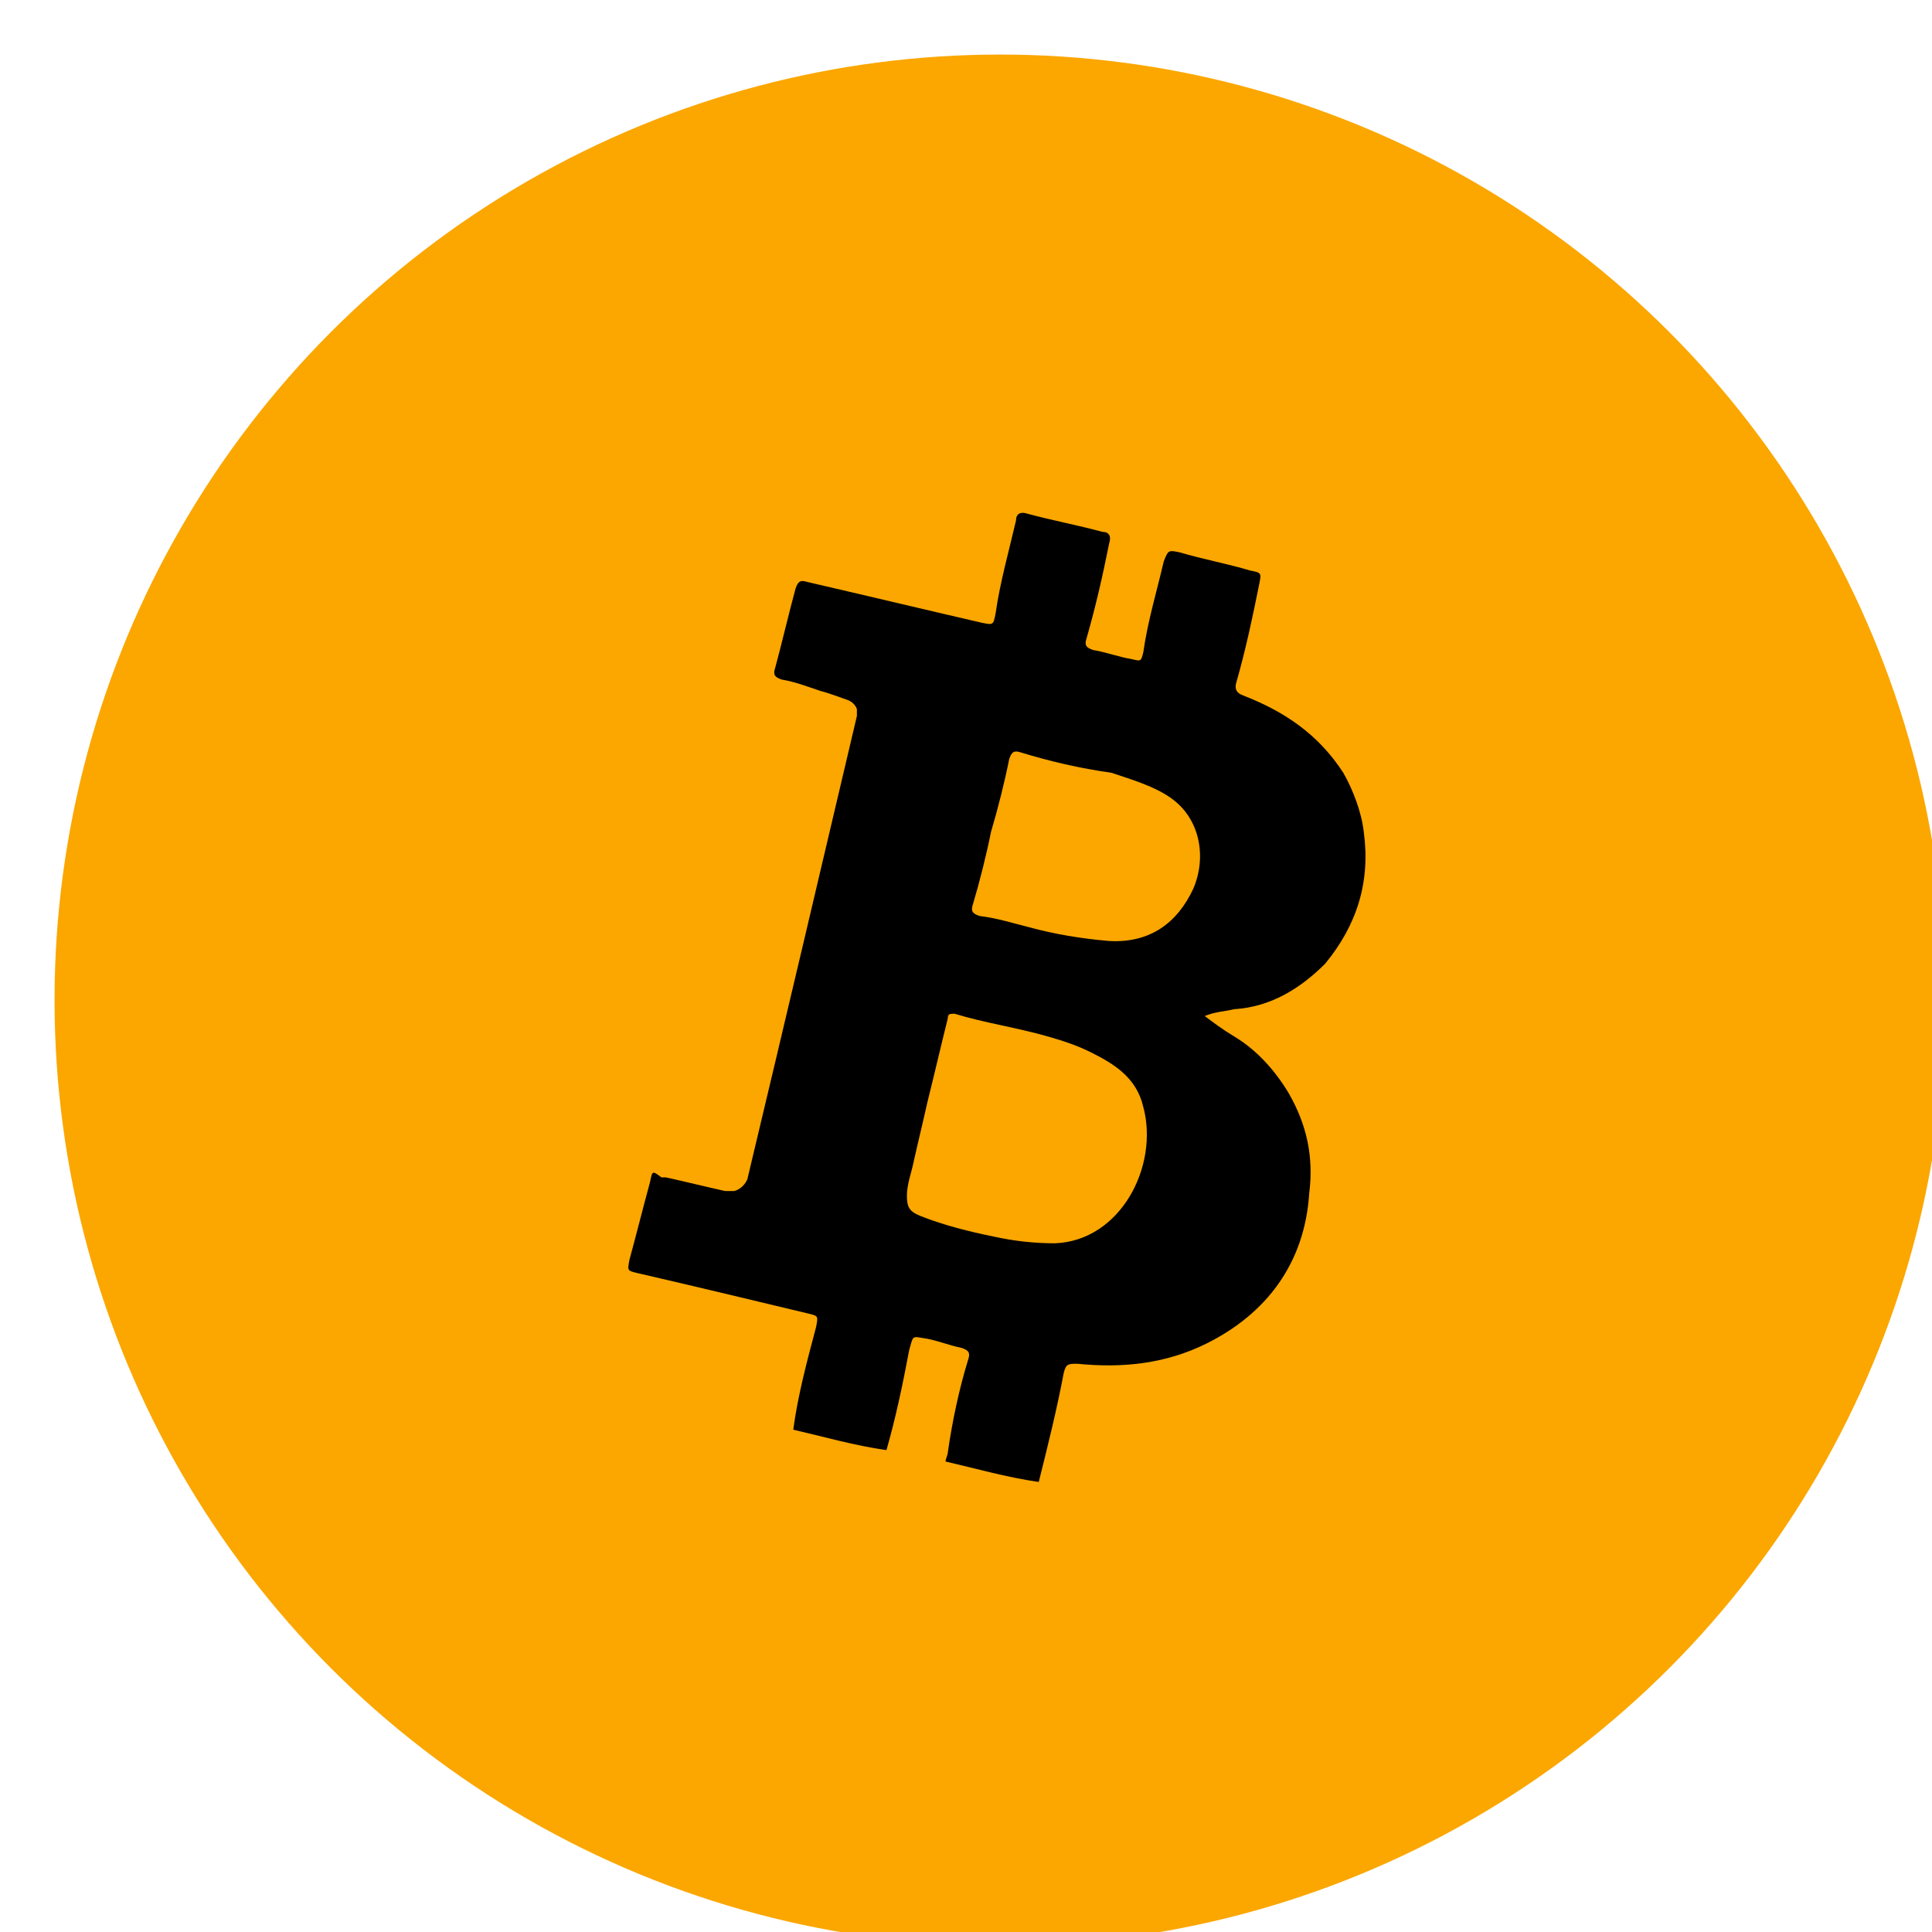 <?xml version="1.0" encoding="utf-8"?>
<!-- Generator: Adobe Illustrator 27.9.0, SVG Export Plug-In . SVG Version: 6.00 Build 0)  -->
<svg version="1.1" id="Шар_1" xmlns="http://www.w3.org/2000/svg" xmlns:xlink="http://www.w3.org/1999/xlink" x="0px" y="0px"
	 viewBox="6 6 85 85" style="enable-background:new 0 0 100 100;" xml:space="preserve">
<style type="text/css">
	.st0{fill:#FBA700;}
</style>
<g>
	<g>
		<circle class="st0" cx="50" cy="50" r="41.6"/>
	</g>
	<path d="M64.3,48.4c1.4-1.7,2-3.6,1.7-5.8c-0.1-0.9-0.5-1.9-0.9-2.6c-1.1-1.7-2.6-2.7-4.4-3.4c-0.3-0.1-0.4-0.3-0.3-0.6
		c0.4-1.4,0.7-2.8,1-4.3c0.1-0.5,0.1-0.5-0.4-0.6c-1-0.3-2.1-0.5-3.1-0.8c-0.5-0.1-0.5-0.1-0.7,0.4c-0.3,1.3-0.7,2.6-0.9,4
		c-0.1,0.4-0.1,0.4-0.5,0.3c-0.6-0.1-1.1-0.3-1.7-0.4c-0.3-0.1-0.4-0.2-0.3-0.5c0.4-1.4,0.7-2.7,1-4.2c0.1-0.3,0-0.5-0.3-0.5
		c-1.1-0.3-2.2-0.5-3.3-0.8c-0.3-0.1-0.5,0-0.5,0.3c-0.3,1.3-0.7,2.7-0.9,4.1c-0.1,0.5-0.1,0.5-0.6,0.4c-2.6-0.6-5.1-1.2-7.7-1.8
		c-0.3-0.1-0.4,0-0.5,0.3c-0.3,1.1-0.6,2.4-0.9,3.5c-0.1,0.3,0,0.4,0.3,0.5c0.6,0.1,1.1,0.3,1.7,0.5l0,0c0.4,0.1,0.9,0.3,1.2,0.4
		c0,0,0.3,0.1,0.4,0.4c0,0.1,0,0.2,0,0.3c-1.6,6.8-3.2,13.6-4.8,20.3c0,0.1-0.2,0.5-0.6,0.6c-0.1,0-0.3,0-0.4,0
		c-0.9-0.2-1.7-0.4-2.6-0.6l0,0c-0.1,0-0.1,0-0.2,0c-0.4-0.3-0.4-0.3-0.5,0.2c-0.3,1.1-0.6,2.3-0.9,3.4c-0.1,0.5-0.1,0.5,0.3,0.6
		c2.6,0.6,5.1,1.2,7.6,1.8c0.4,0.1,0.4,0.1,0.3,0.6c-0.4,1.5-0.8,3-1,4.5c1.3,0.3,2.7,0.7,4.1,0.9c0.4-1.4,0.7-2.8,1-4.4
		c0.2-0.7,0.1-0.6,0.8-0.5c0.5,0.1,1,0.3,1.5,0.4c0.3,0.1,0.4,0.2,0.3,0.5c-0.4,1.3-0.7,2.7-0.9,4.1c0,0.1-0.1,0.3-0.1,0.4
		c1.3,0.3,2.7,0.7,4.1,0.9c0.4-1.6,0.8-3.2,1.1-4.8c0.1-0.4,0.2-0.4,0.6-0.4c2,0.2,3.9,0,5.7-0.9c2.6-1.3,4.3-3.5,4.5-6.6
		c0.2-1.6-0.1-3-0.9-4.4c-0.6-1-1.4-1.9-2.4-2.5c-0.5-0.3-0.9-0.6-1.3-0.9c0.5-0.2,0.9-0.2,1.3-0.3C61.9,50.3,63.2,49.5,64.3,48.4z
		 M52.4,60.7c-0.9,0-1.8-0.1-2.7-0.3c-1-0.2-2.2-0.5-3.2-0.9c-0.5-0.2-0.6-0.4-0.6-0.9s0.2-1,0.3-1.5c0.2-0.9,0.4-1.7,0.6-2.6l0,0
		c0.3-1.2,0.6-2.5,0.9-3.7c0-0.2,0.1-0.2,0.3-0.2c1.3,0.4,2.7,0.6,4.1,1c0.7,0.2,1.3,0.4,1.9,0.7c1,0.5,2,1.1,2.3,2.4
		C57,57.3,55.3,60.6,52.4,60.7z M58.5,45.1c-0.7,1.5-1.9,2.4-3.7,2.3c-1.2-0.1-2.4-0.3-3.5-0.6c-0.8-0.2-1.4-0.4-2.2-0.5
		c-0.3-0.1-0.4-0.2-0.3-0.5c0.3-1,0.6-2.2,0.8-3.2c0.3-1,0.6-2.2,0.8-3.2c0.1-0.3,0.2-0.4,0.5-0.3c1.3,0.4,2.6,0.7,4,0.9
		c0.9,0.3,1.9,0.6,2.6,1.1C58.8,42,59.1,43.7,58.5,45.1z"/>
</g>
</svg>
